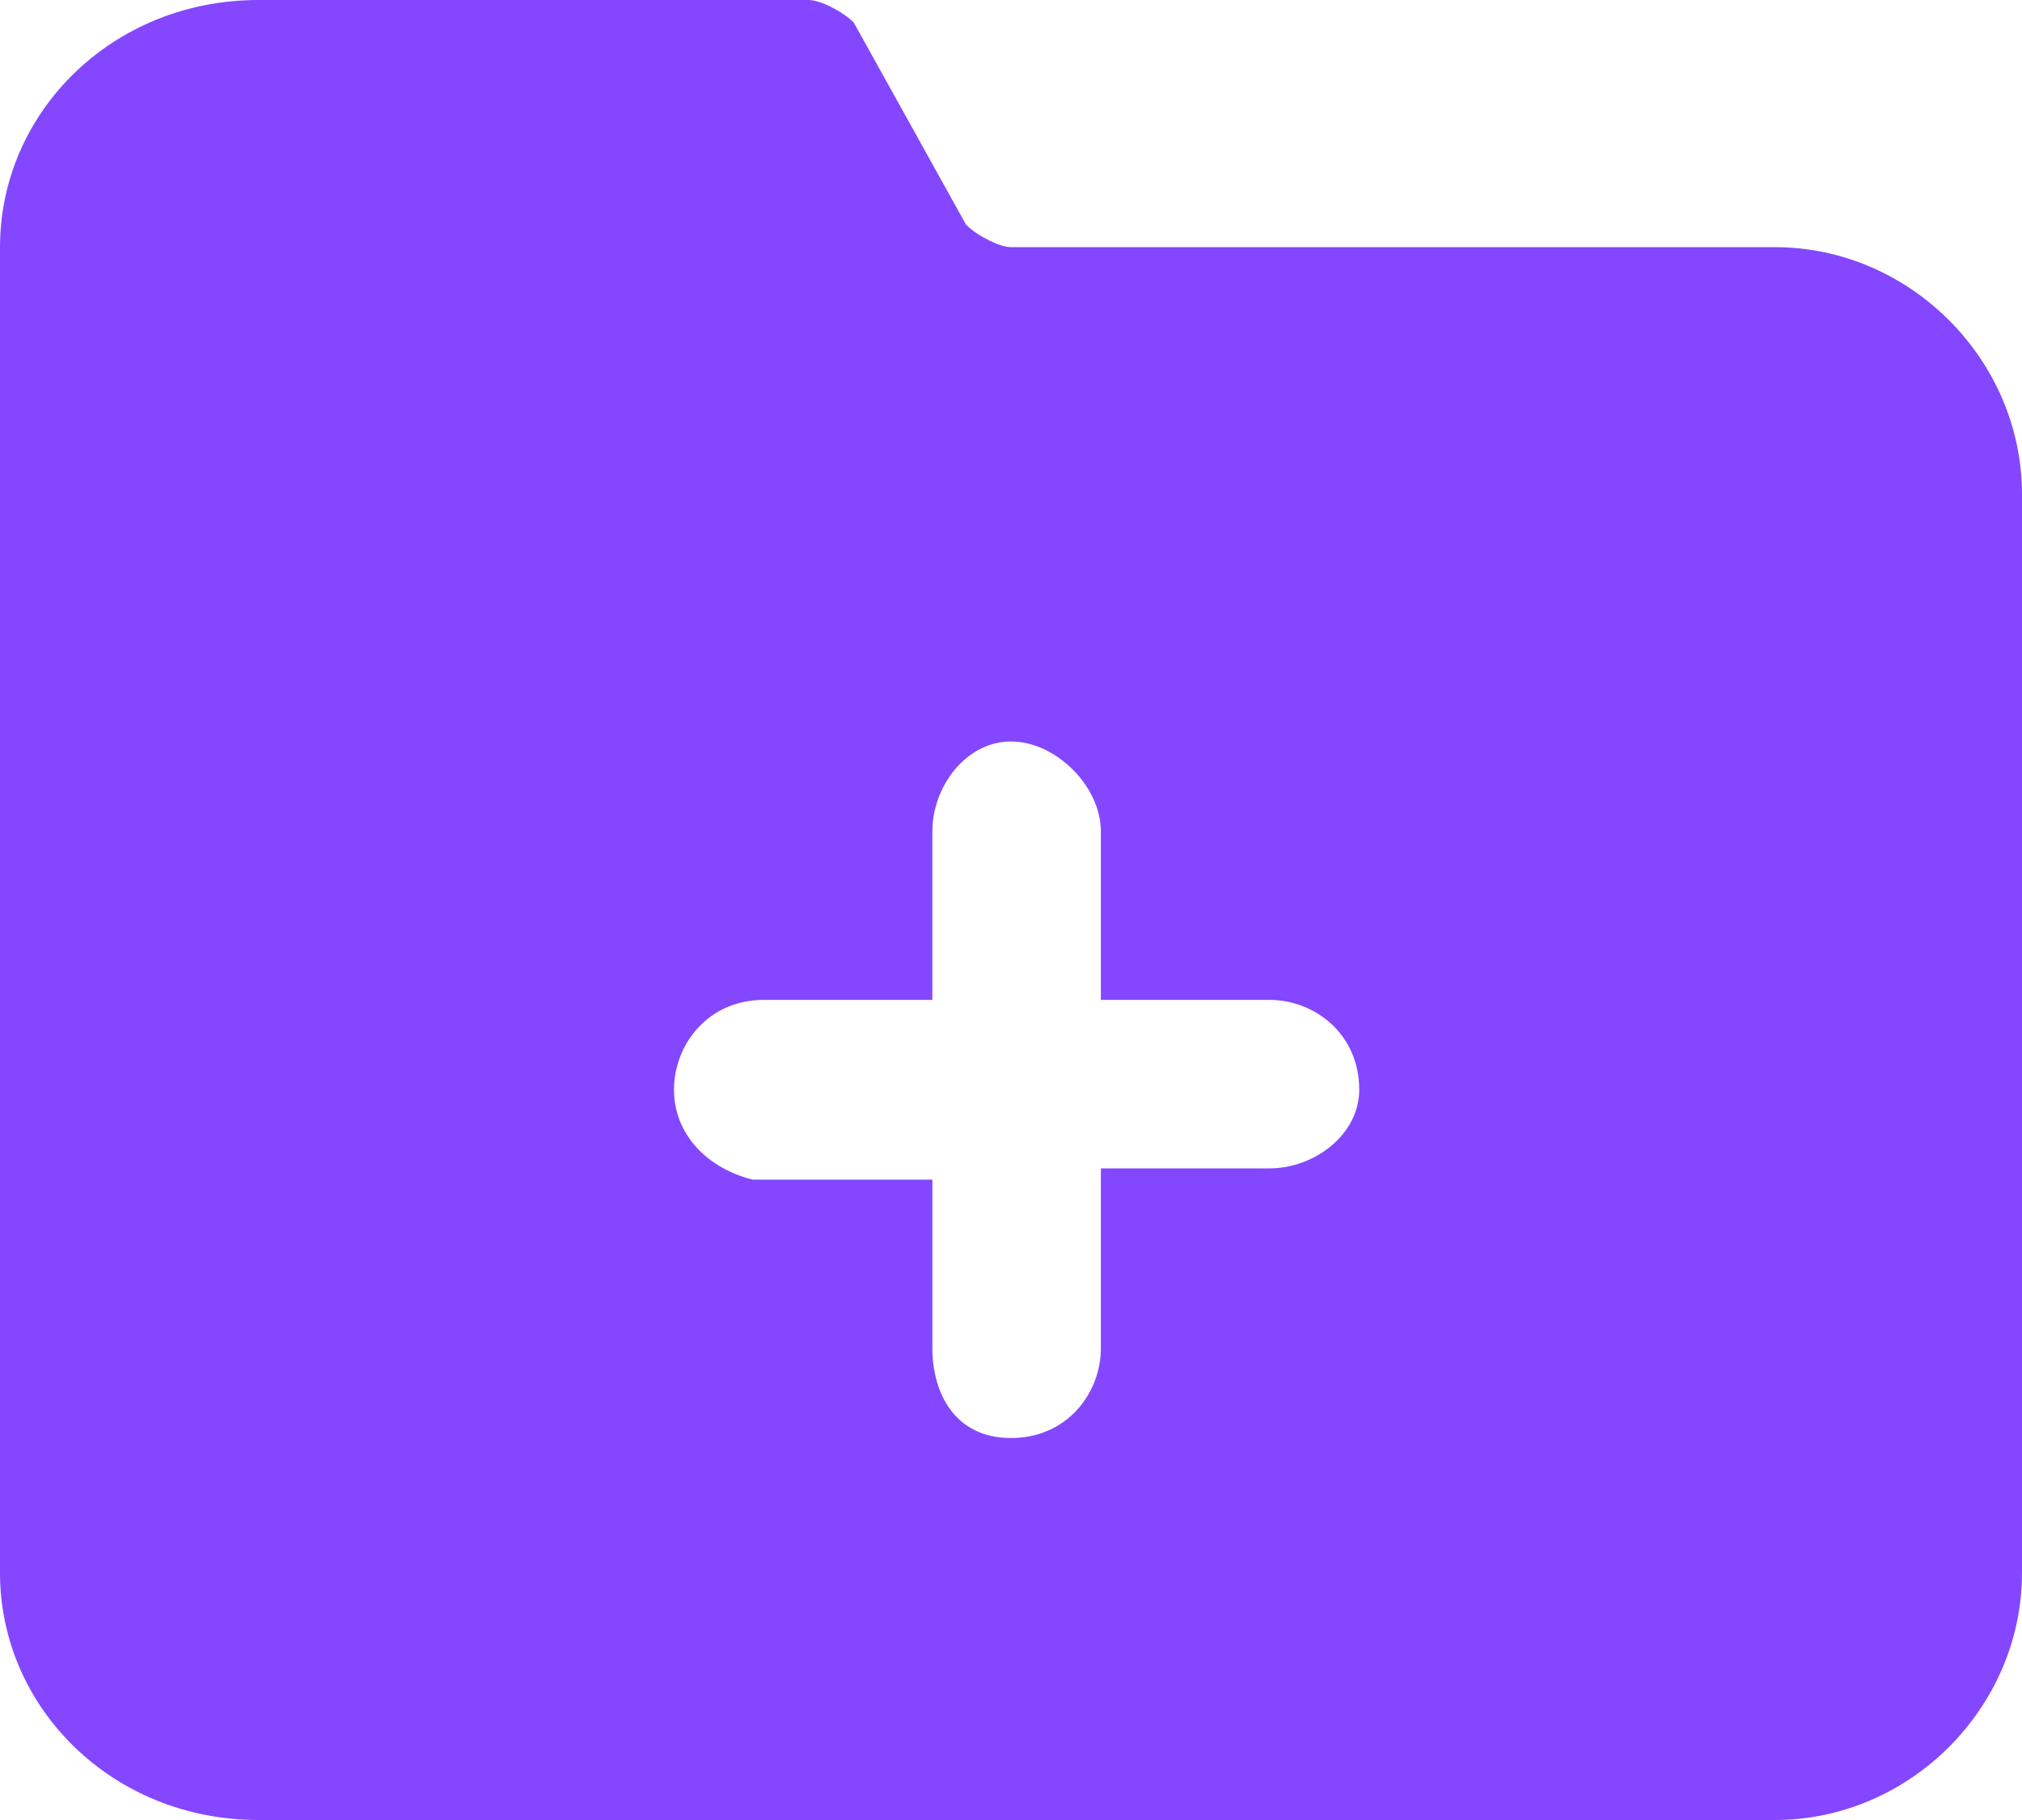 <?xml version="1.0" encoding="utf-8"?>
<!-- Generator: Adobe Illustrator 25.1.0, SVG Export Plug-In . SVG Version: 6.00 Build 0)  -->
<svg version="1.1" id="Layer_1" xmlns="http://www.w3.org/2000/svg" xmlns:xlink="http://www.w3.org/1999/xlink" x="0px" y="0px"
	 viewBox="0 0 18 16.2" style="enable-background:new 0 0 18 16.2;" xml:space="preserve">
<style type="text/css">
	.st0{fill:#8447FF;}
</style>
<path class="st0" d="M15.8,2.2H9C8.9,2.2,8.7,2.1,8.6,2l-1-1.8C7.5,0.1,7.3,0,7.2,0H2.3l0,0C1,0,0,1,0,2.2V14c0,1.2,1,2.2,2.3,2.2
	h13.5l0,0c1.2,0,2.2-1,2.2-2.2V4.4C18,3.2,17,2.2,15.8,2.2z M11.3,10.4H9.8V12c0,0.4-0.3,0.8-0.8,0.8S8.3,12.4,8.3,12v-1.5H6.7
	C6.3,10.4,6,10.1,6,9.7c0-0.4,0.3-0.8,0.8-0.8h1.5V7.4C8.3,7,8.6,6.6,9,6.6S9.8,7,9.8,7.4v1.5h1.5c0.4,0,0.8,0.3,0.8,0.8
	C12.1,10.1,11.7,10.4,11.3,10.4z"/>
</svg>
